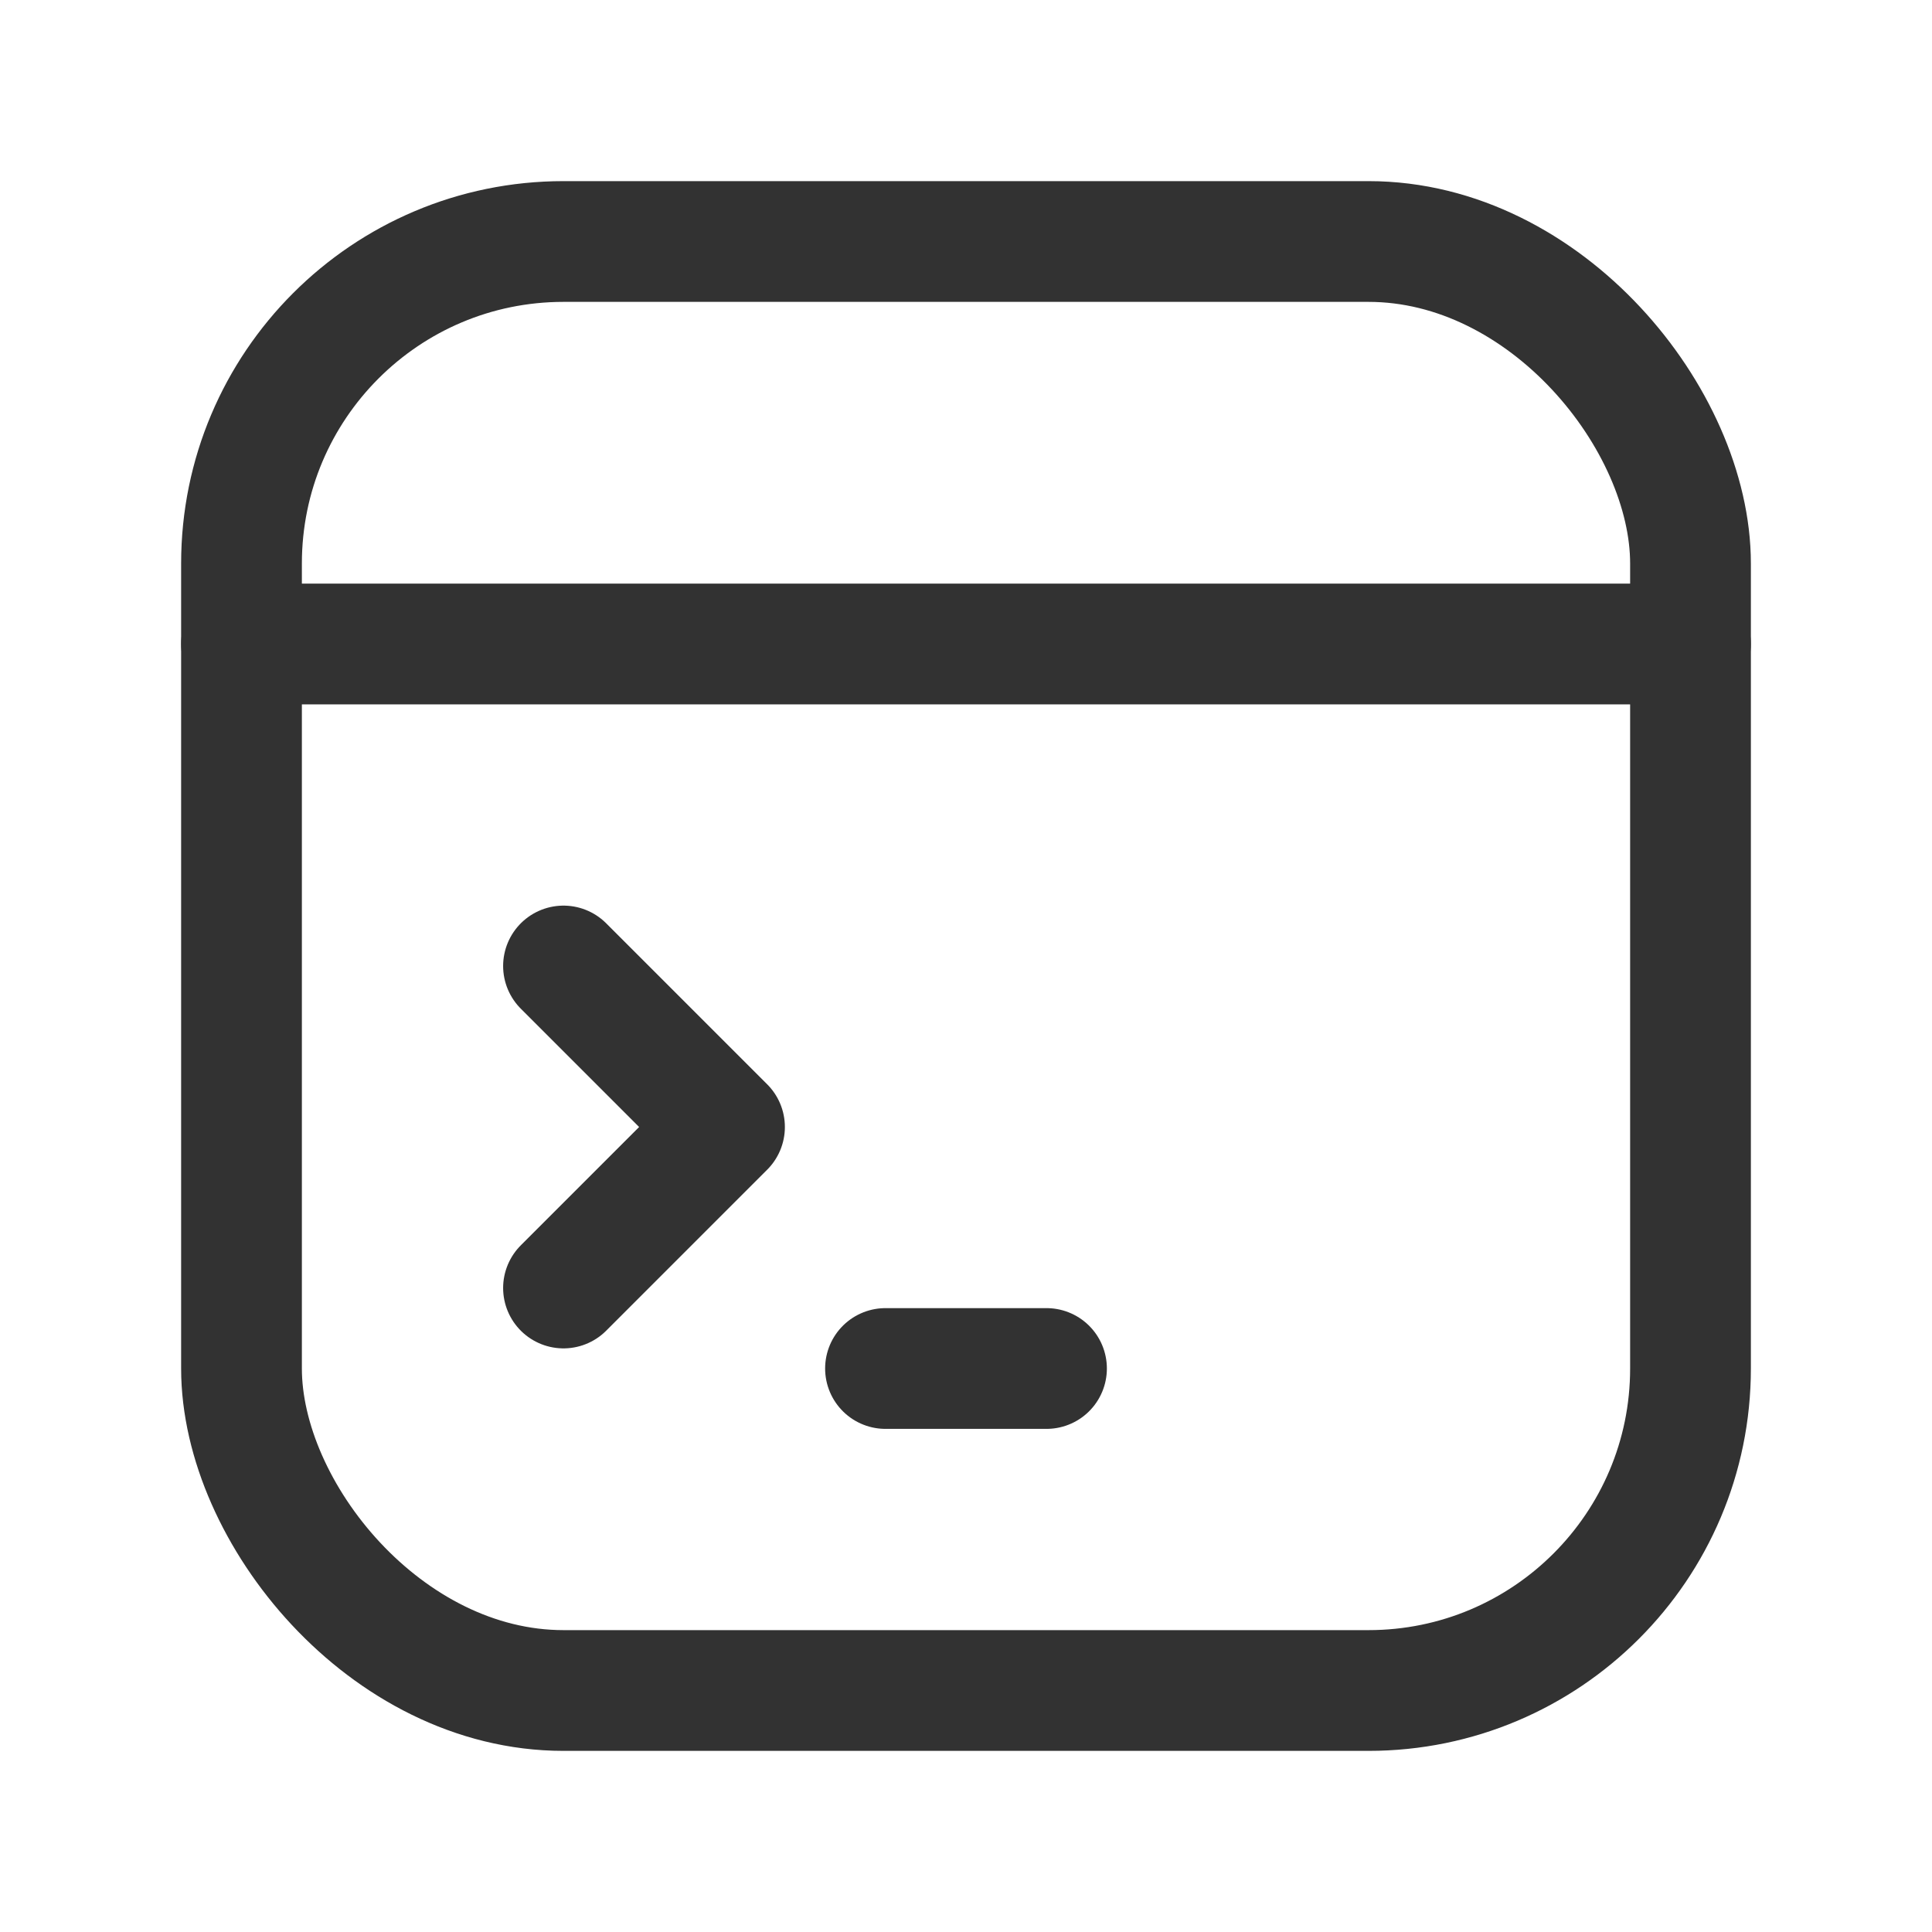 <svg xmlns="http://www.w3.org/2000/svg" viewBox="0 0 24 24"><path d="M11,17h2" fill="none" stroke="#323232" stroke-linecap="round" stroke-linejoin="round" stroke-width="1.5"/><path d="M7,12l2,2L7,16" fill="none" stroke="#323232" stroke-linecap="round" stroke-linejoin="round" stroke-width="1.5"/><path d="M3,8H21" fill="none" stroke="#323232" stroke-linecap="round" stroke-linejoin="round" stroke-width="1.5"/><rect x="3" y="3" width="18" height="18" rx="4" stroke-width="1.5" stroke="#323232" stroke-linecap="round" stroke-linejoin="round" fill="none"/></svg>